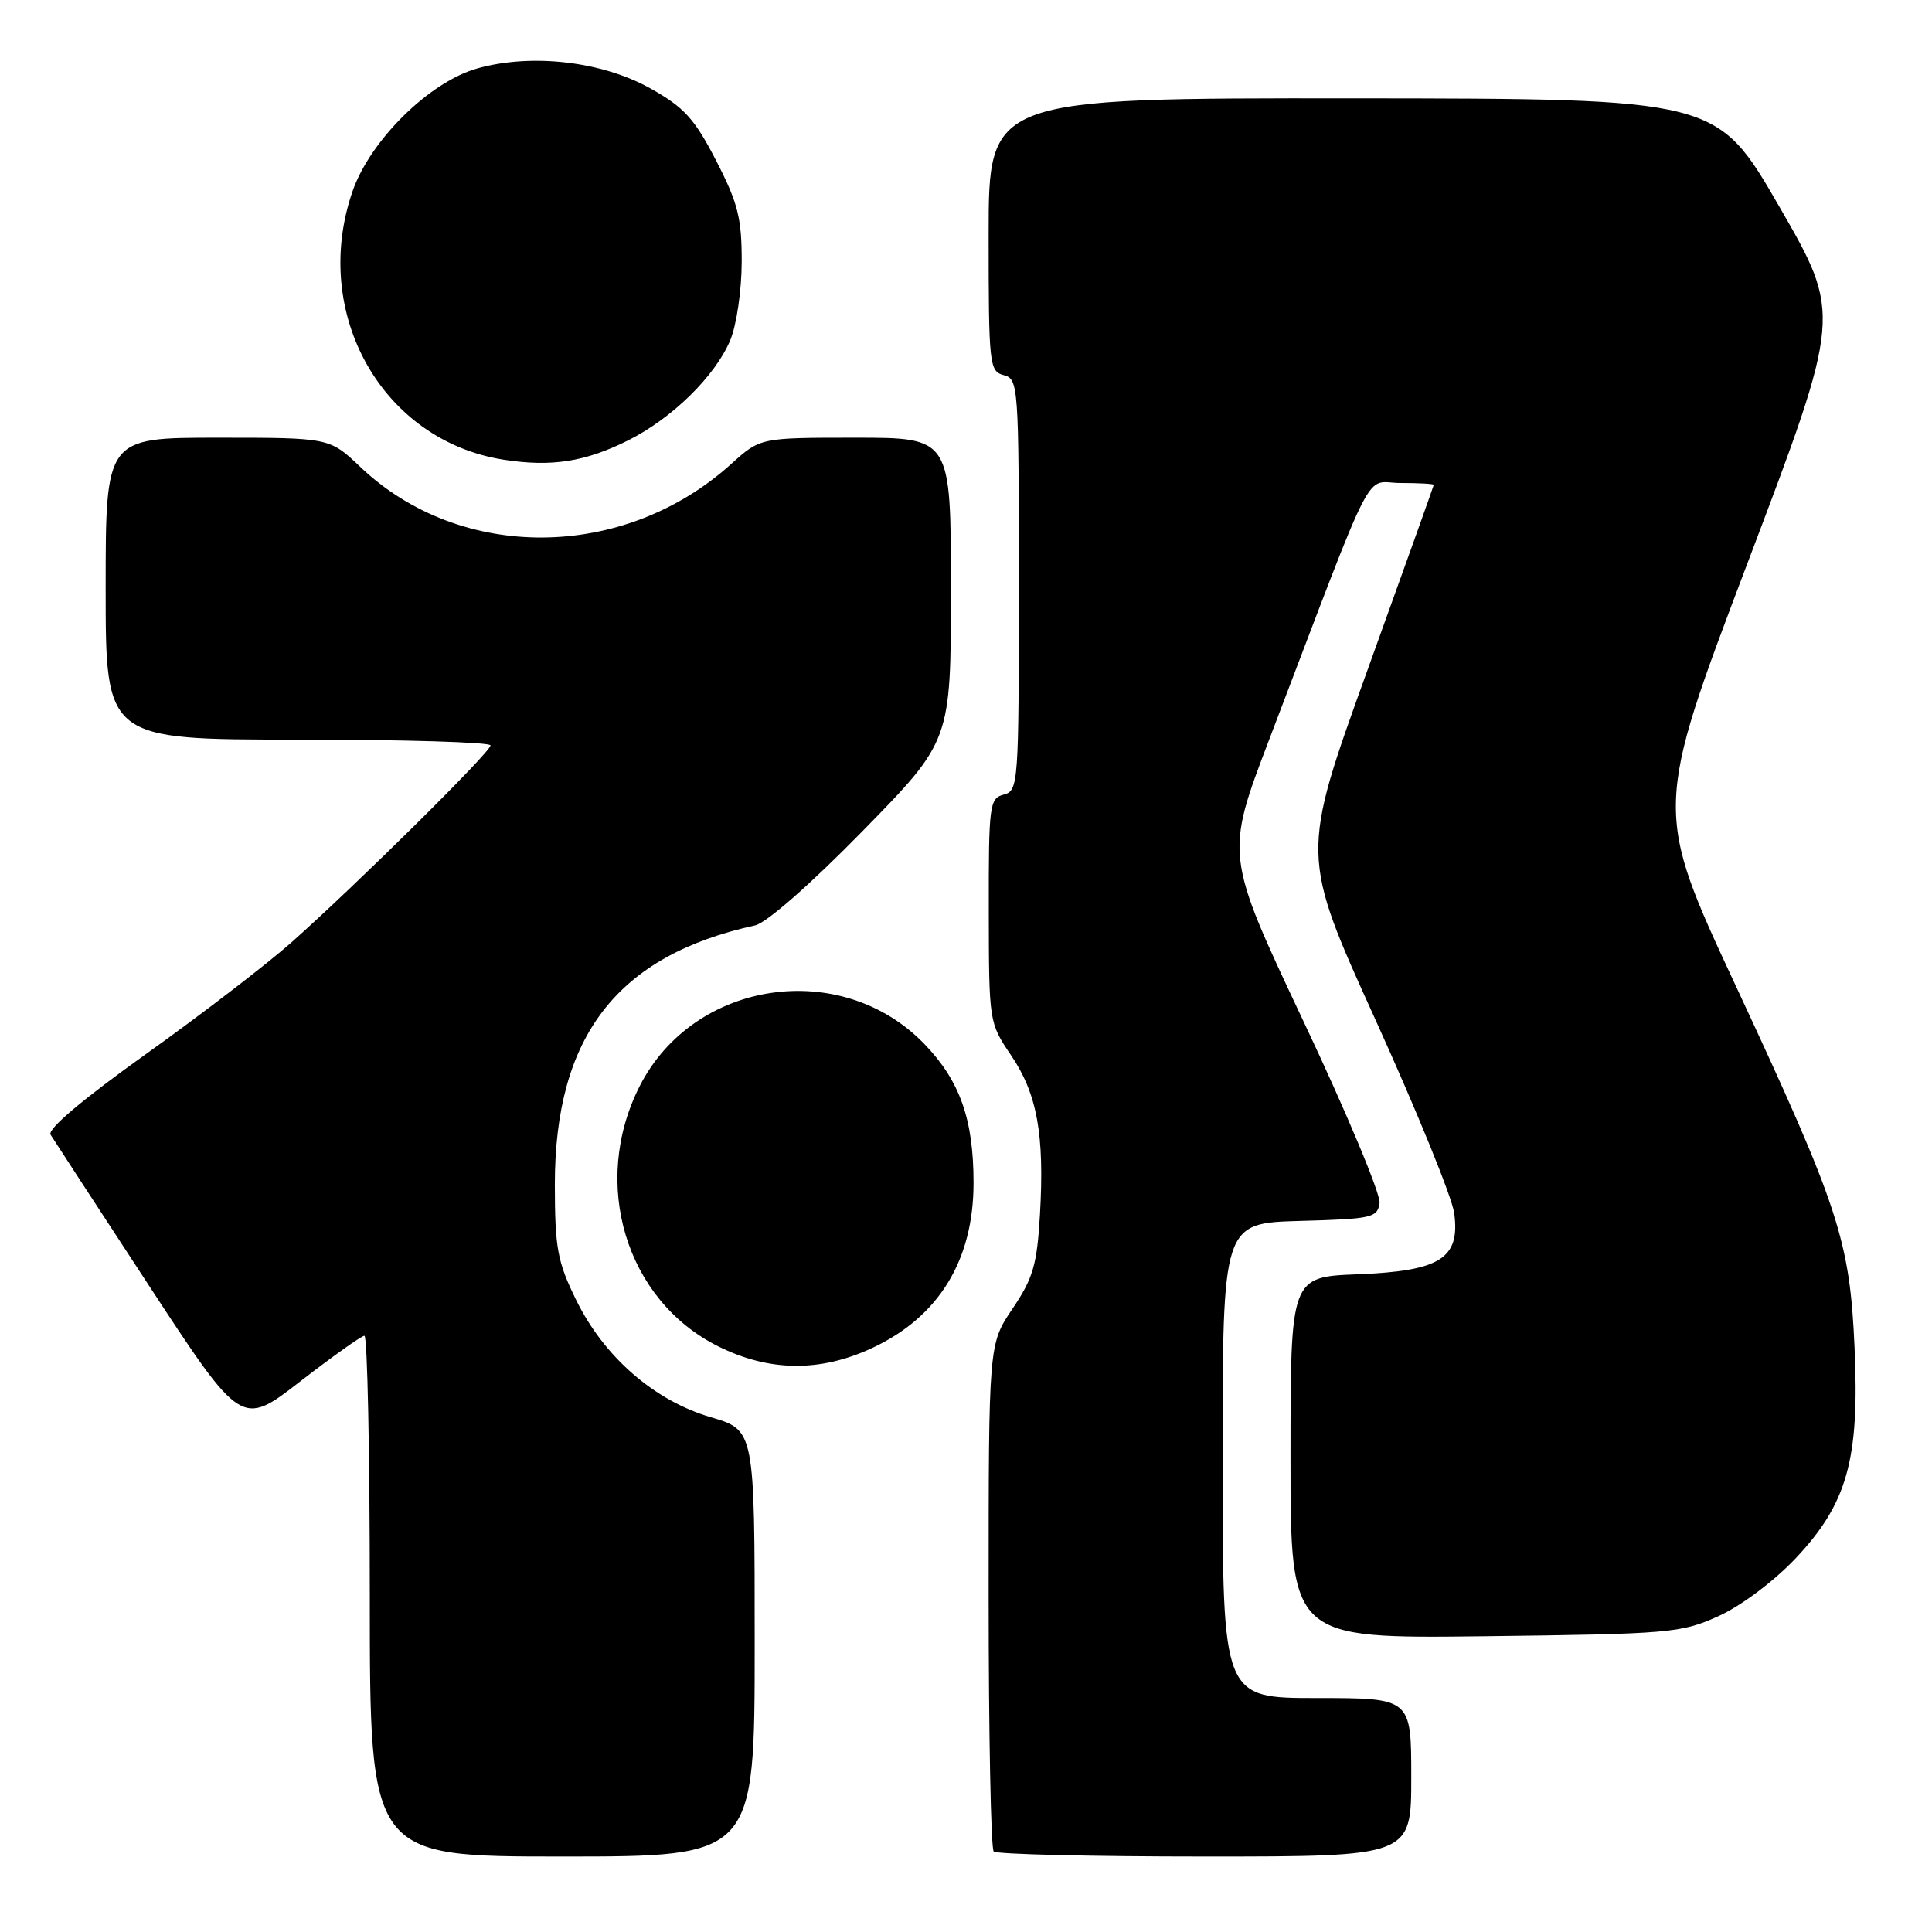 <?xml version="1.0" encoding="UTF-8" standalone="no"?>
<!DOCTYPE svg PUBLIC "-//W3C//DTD SVG 1.1//EN" "http://www.w3.org/Graphics/SVG/1.1/DTD/svg11.dtd" >
<svg xmlns="http://www.w3.org/2000/svg" xmlns:xlink="http://www.w3.org/1999/xlink" version="1.1" viewBox="0 0 256 256">
 <g >
 <path fill="currentColor"
d=" M 100.00 217.75 C 100.00 189.50 100.00 189.50 94.19 187.79 C 86.68 185.59 80.01 179.77 76.32 172.21 C 73.86 167.19 73.53 165.36 73.52 157.00 C 73.51 137.32 81.76 126.62 100.06 122.62 C 101.56 122.29 107.41 117.16 114.31 110.11 C 126.00 98.17 126.00 98.17 126.00 78.08 C 126.00 58.00 126.00 58.00 113.37 58.00 C 100.74 58.00 100.74 58.00 96.91 61.46 C 82.68 74.32 61.02 74.50 47.73 61.86 C 43.67 58.00 43.67 58.00 28.84 58.00 C 14.00 58.00 14.00 58.00 14.00 78.00 C 14.00 98.00 14.00 98.00 39.50 98.00 C 53.52 98.00 65.00 98.35 65.00 98.77 C 65.00 99.65 47.37 117.10 38.60 124.89 C 35.35 127.77 26.69 134.42 19.35 139.66 C 10.95 145.66 6.26 149.62 6.70 150.35 C 7.09 150.98 12.94 159.96 19.70 170.29 C 32.00 189.08 32.00 189.08 39.79 183.04 C 44.08 179.72 47.90 177.00 48.29 177.00 C 48.68 177.00 49.00 192.53 49.00 211.50 C 49.00 246.00 49.00 246.00 74.50 246.00 C 100.00 246.00 100.00 246.00 100.00 217.75 Z  M 187.00 235.50 C 187.00 225.00 187.00 225.00 174.50 225.00 C 162.00 225.00 162.00 225.00 162.00 193.53 C 162.00 162.07 162.00 162.07 172.25 161.78 C 181.79 161.52 182.52 161.36 182.80 159.40 C 182.96 158.25 178.43 147.40 172.71 135.31 C 162.33 113.31 162.33 113.31 168.21 97.91 C 182.61 60.15 180.64 64.00 185.60 64.00 C 188.02 64.00 189.99 64.11 189.98 64.25 C 189.97 64.39 186.00 75.48 181.16 88.90 C 172.35 113.31 172.35 113.31 182.27 135.15 C 187.72 147.16 192.42 158.68 192.69 160.75 C 193.50 166.75 190.86 168.42 179.90 168.85 C 171.00 169.20 171.00 169.20 171.00 193.16 C 171.00 217.12 171.00 217.12 196.75 216.81 C 221.29 216.51 222.74 216.39 227.70 214.15 C 230.70 212.79 235.01 209.56 237.89 206.53 C 244.77 199.25 246.41 193.42 245.74 178.58 C 245.11 164.35 243.68 159.99 230.07 130.78 C 219.15 107.34 219.15 107.34 231.59 74.52 C 244.03 41.70 244.03 41.70 235.77 27.38 C 227.50 13.07 227.50 13.07 179.25 13.03 C 131.00 13.00 131.00 13.00 131.00 31.09 C 131.00 48.35 131.09 49.21 133.00 49.71 C 134.94 50.22 135.00 51.07 135.00 77.50 C 135.00 103.93 134.94 104.78 133.00 105.29 C 131.11 105.78 131.00 106.65 131.02 120.66 C 131.04 135.41 131.05 135.53 133.97 139.83 C 137.43 144.94 138.41 150.33 137.80 160.92 C 137.41 167.59 136.90 169.36 134.17 173.40 C 131.00 178.10 131.00 178.10 131.00 211.38 C 131.00 229.69 131.30 244.97 131.67 245.33 C 132.03 245.70 144.63 246.00 159.67 246.00 C 187.00 246.00 187.00 246.00 187.00 235.50 Z  M 115.54 178.63 C 124.38 174.52 129.00 167.01 129.00 156.74 C 129.00 148.34 127.21 143.25 122.53 138.38 C 111.52 126.92 91.91 129.81 84.75 143.94 C 78.23 156.79 82.92 172.29 95.17 178.40 C 101.92 181.76 108.65 181.84 115.54 178.63 Z  M 83.22 58.36 C 89.05 55.44 94.73 49.88 96.75 45.11 C 97.60 43.08 98.27 38.51 98.28 34.70 C 98.29 28.91 97.79 26.91 94.90 21.30 C 92.03 15.73 90.67 14.23 86.21 11.73 C 79.79 8.13 70.50 7.04 63.27 9.06 C 56.89 10.84 49.00 18.63 46.68 25.44 C 41.17 41.59 50.66 58.39 66.72 60.91 C 73.05 61.90 77.50 61.21 83.22 58.36 Z "/>
</g>
</svg>